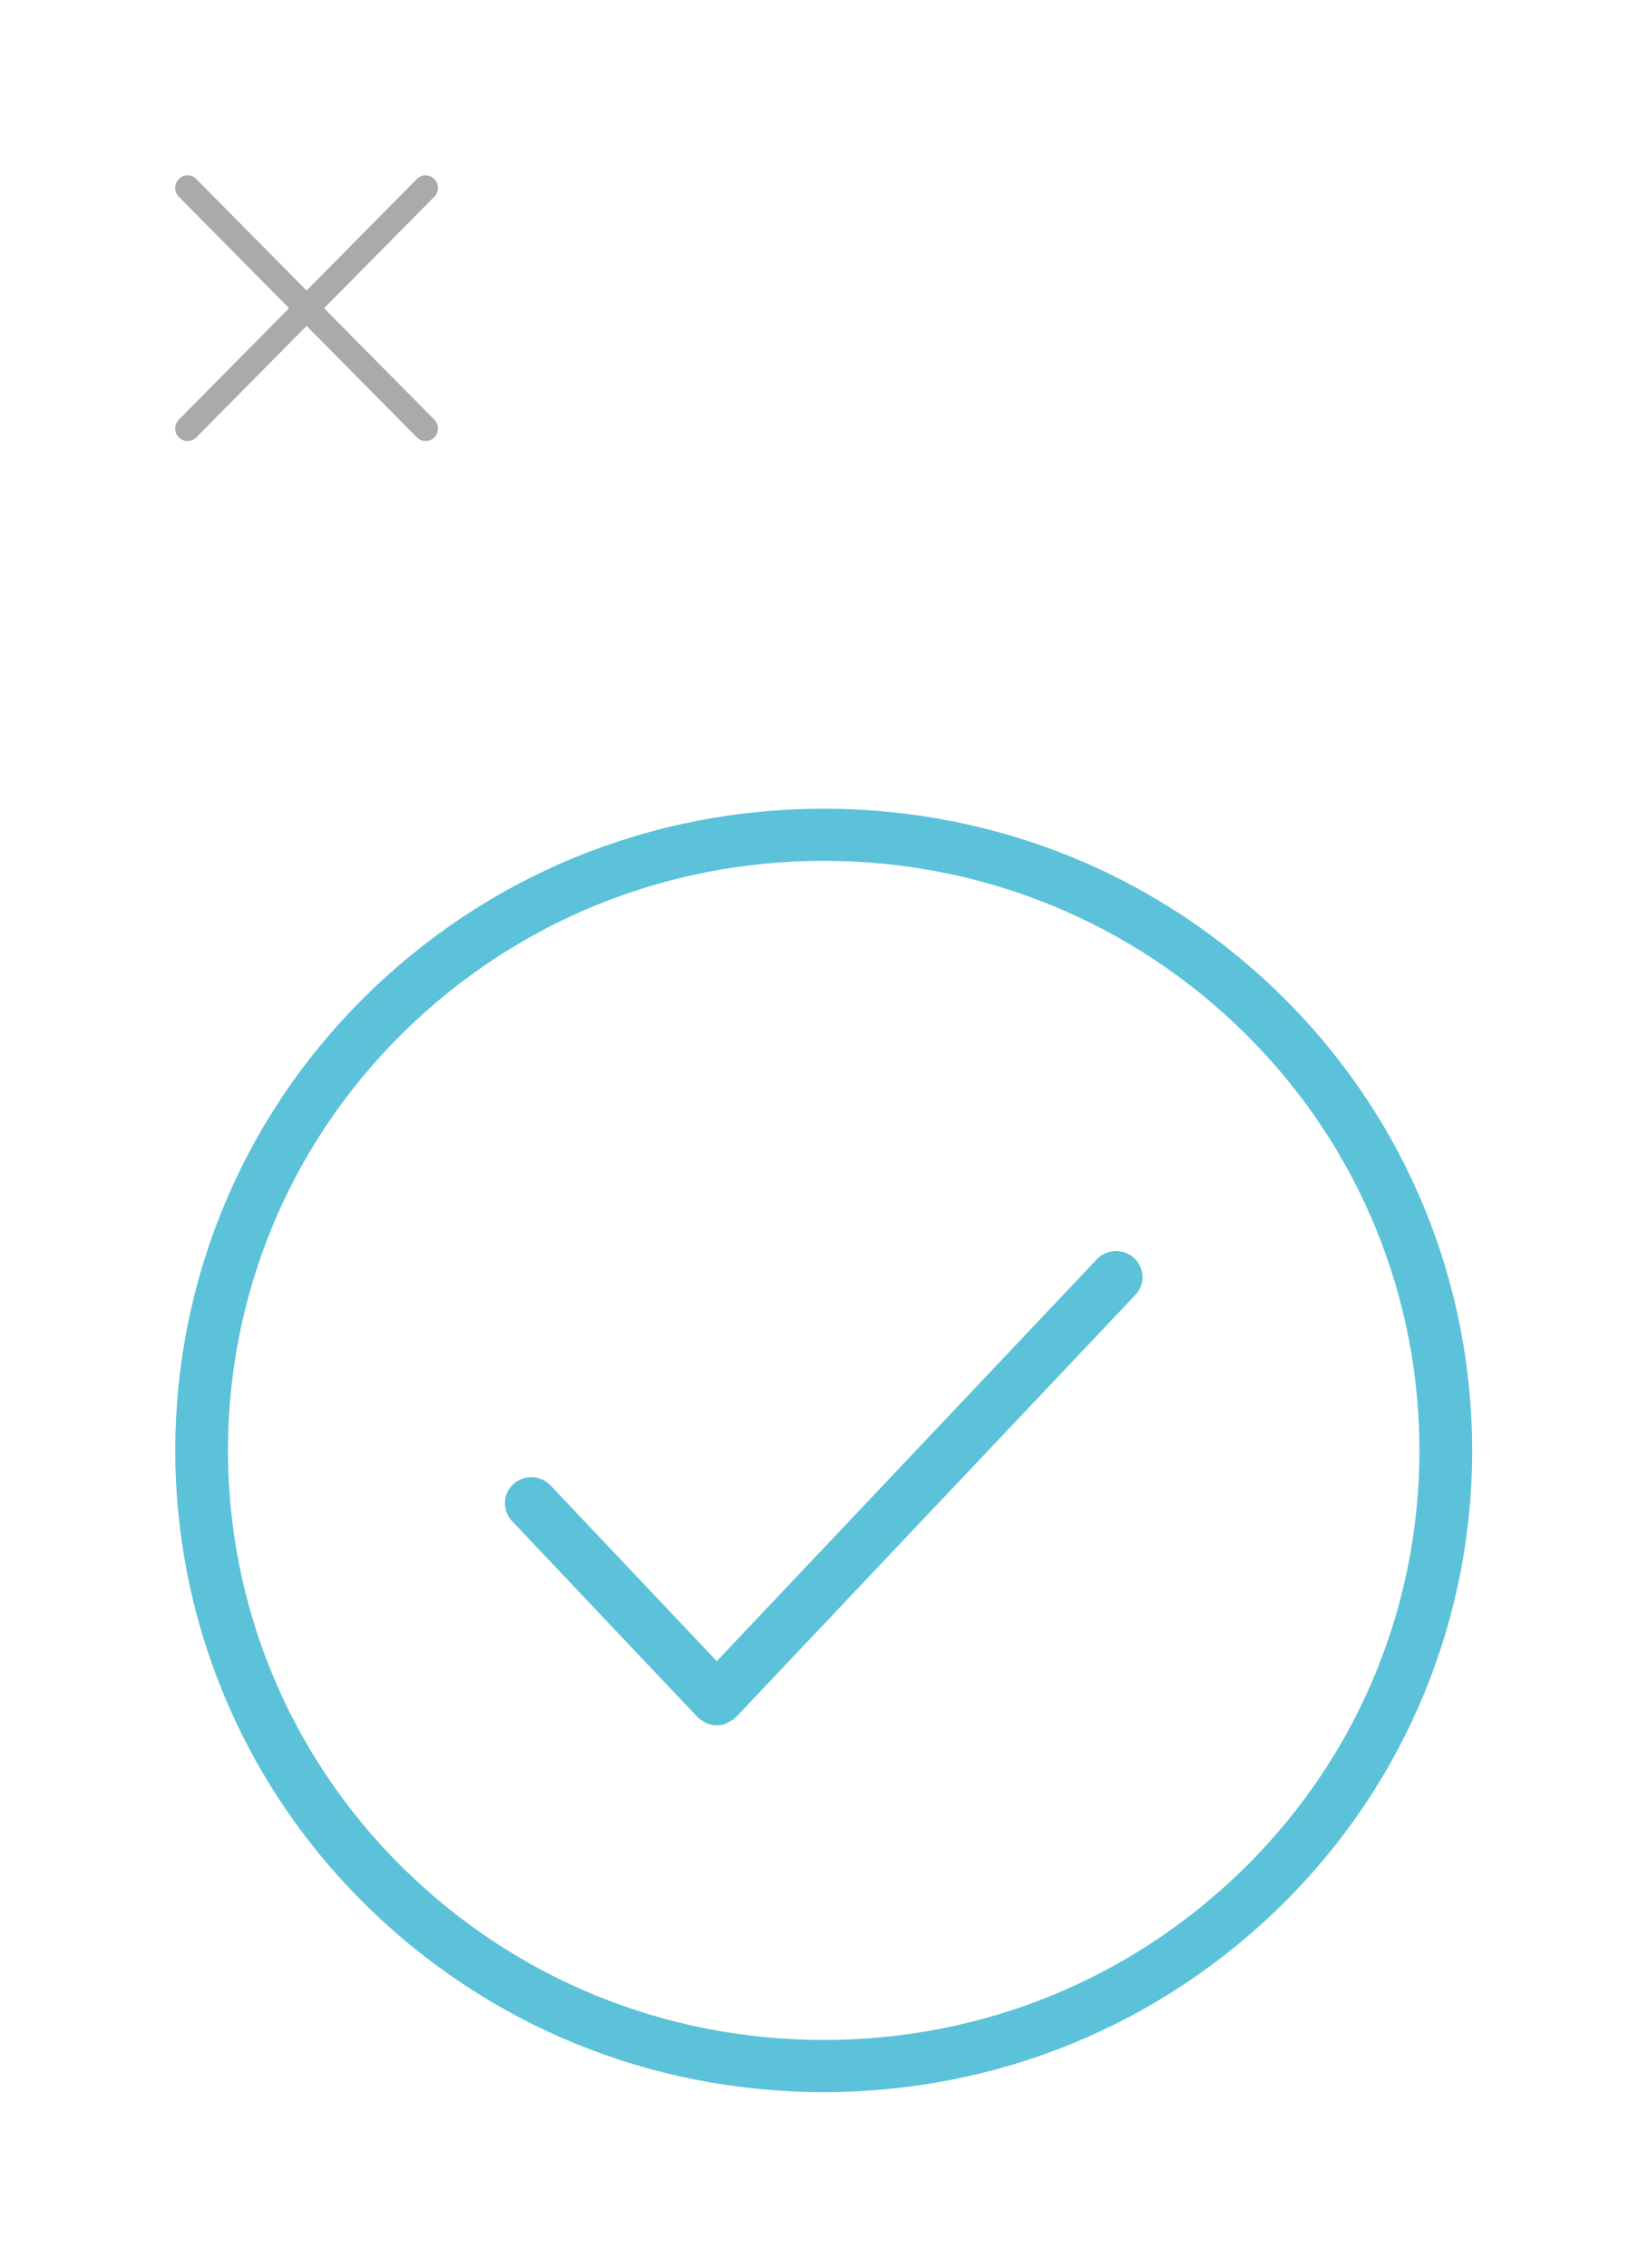 <svg xmlns="http://www.w3.org/2000/svg" xmlns:xlink="http://www.w3.org/1999/xlink" width="93.781" height="129" viewBox="0 0 93.781 129"><svg preserveAspectRatio="xMidYMid" width="34.94" height="35.093" viewBox="-10 -10 34.94 35.093" id="close" y="0"><path d="M14.717.184c-.274-.278-.72-.278-.995 0L7.446 6.526 1.17.184C.895-.094.45-.094.175.184S-.1.912.175 1.19L6.45 7.53.176 13.873c-.275.278-.275.728 0 1.006.138.138.318.208.498.208s.36-.07.497-.208l6.276-6.342 6.276 6.342c.138.138.318.208.498.208s.36-.07.497-.208c.275-.278.275-.728 0-1.006L8.44 7.532l6.277-6.342c.275-.278.275-.728 0-1.006z" class="cls-1" fill="#aaa" fill-rule="evenodd"/></svg>
<svg preserveAspectRatio="xMidYMid" width="93.781" height="93" viewBox="-10 -10 93.781 93" id="success" y="36"><path d="M62.982 62.31C56.01 69.204 46.74 73 36.88 73h-.003c-9.864 0-19.136-3.798-26.108-10.693-14.395-14.23-14.393-37.384 0-51.618C17.746 3.795 27.016 0 36.875 0c9.86 0 19.13 3.796 26.102 10.69 14.396 14.234 14.4 37.39.006 51.62zm-2.127-49.525c-6.407-6.332-14.923-9.82-23.98-9.82-9.06 0-17.576 3.488-23.983 9.82C-.333 25.862-.335 47.137 12.89 60.21c6.406 6.335 14.925 9.823 23.987 9.825h.002c9.058 0 17.573-3.488 23.98-9.822 13.224-13.073 13.222-34.348-.005-47.428zM31.883 51.67c-.013.014-.03.018-.042.03-.01.012-.016.028-.028.04-.09.082-.195.128-.296.184-.057.032-.105.08-.165.103-.18.072-.37.113-.563.113-.192 0-.383-.04-.564-.113-.06-.024-.108-.07-.165-.103-.1-.056-.207-.102-.296-.184-.012-.012-.017-.028-.03-.04-.01-.012-.028-.016-.04-.03L19.138 40.518c-.566-.598-.534-1.536.07-2.097.605-.56 1.552-.527 2.12.07l9.46 9.996 21.63-22.858c.567-.596 1.516-.628 2.12-.07.605.56.636 1.5.07 2.097L31.884 51.67z" class="cls-1" fill="#5bc2d9" fill-rule="evenodd"/></svg>
</svg>